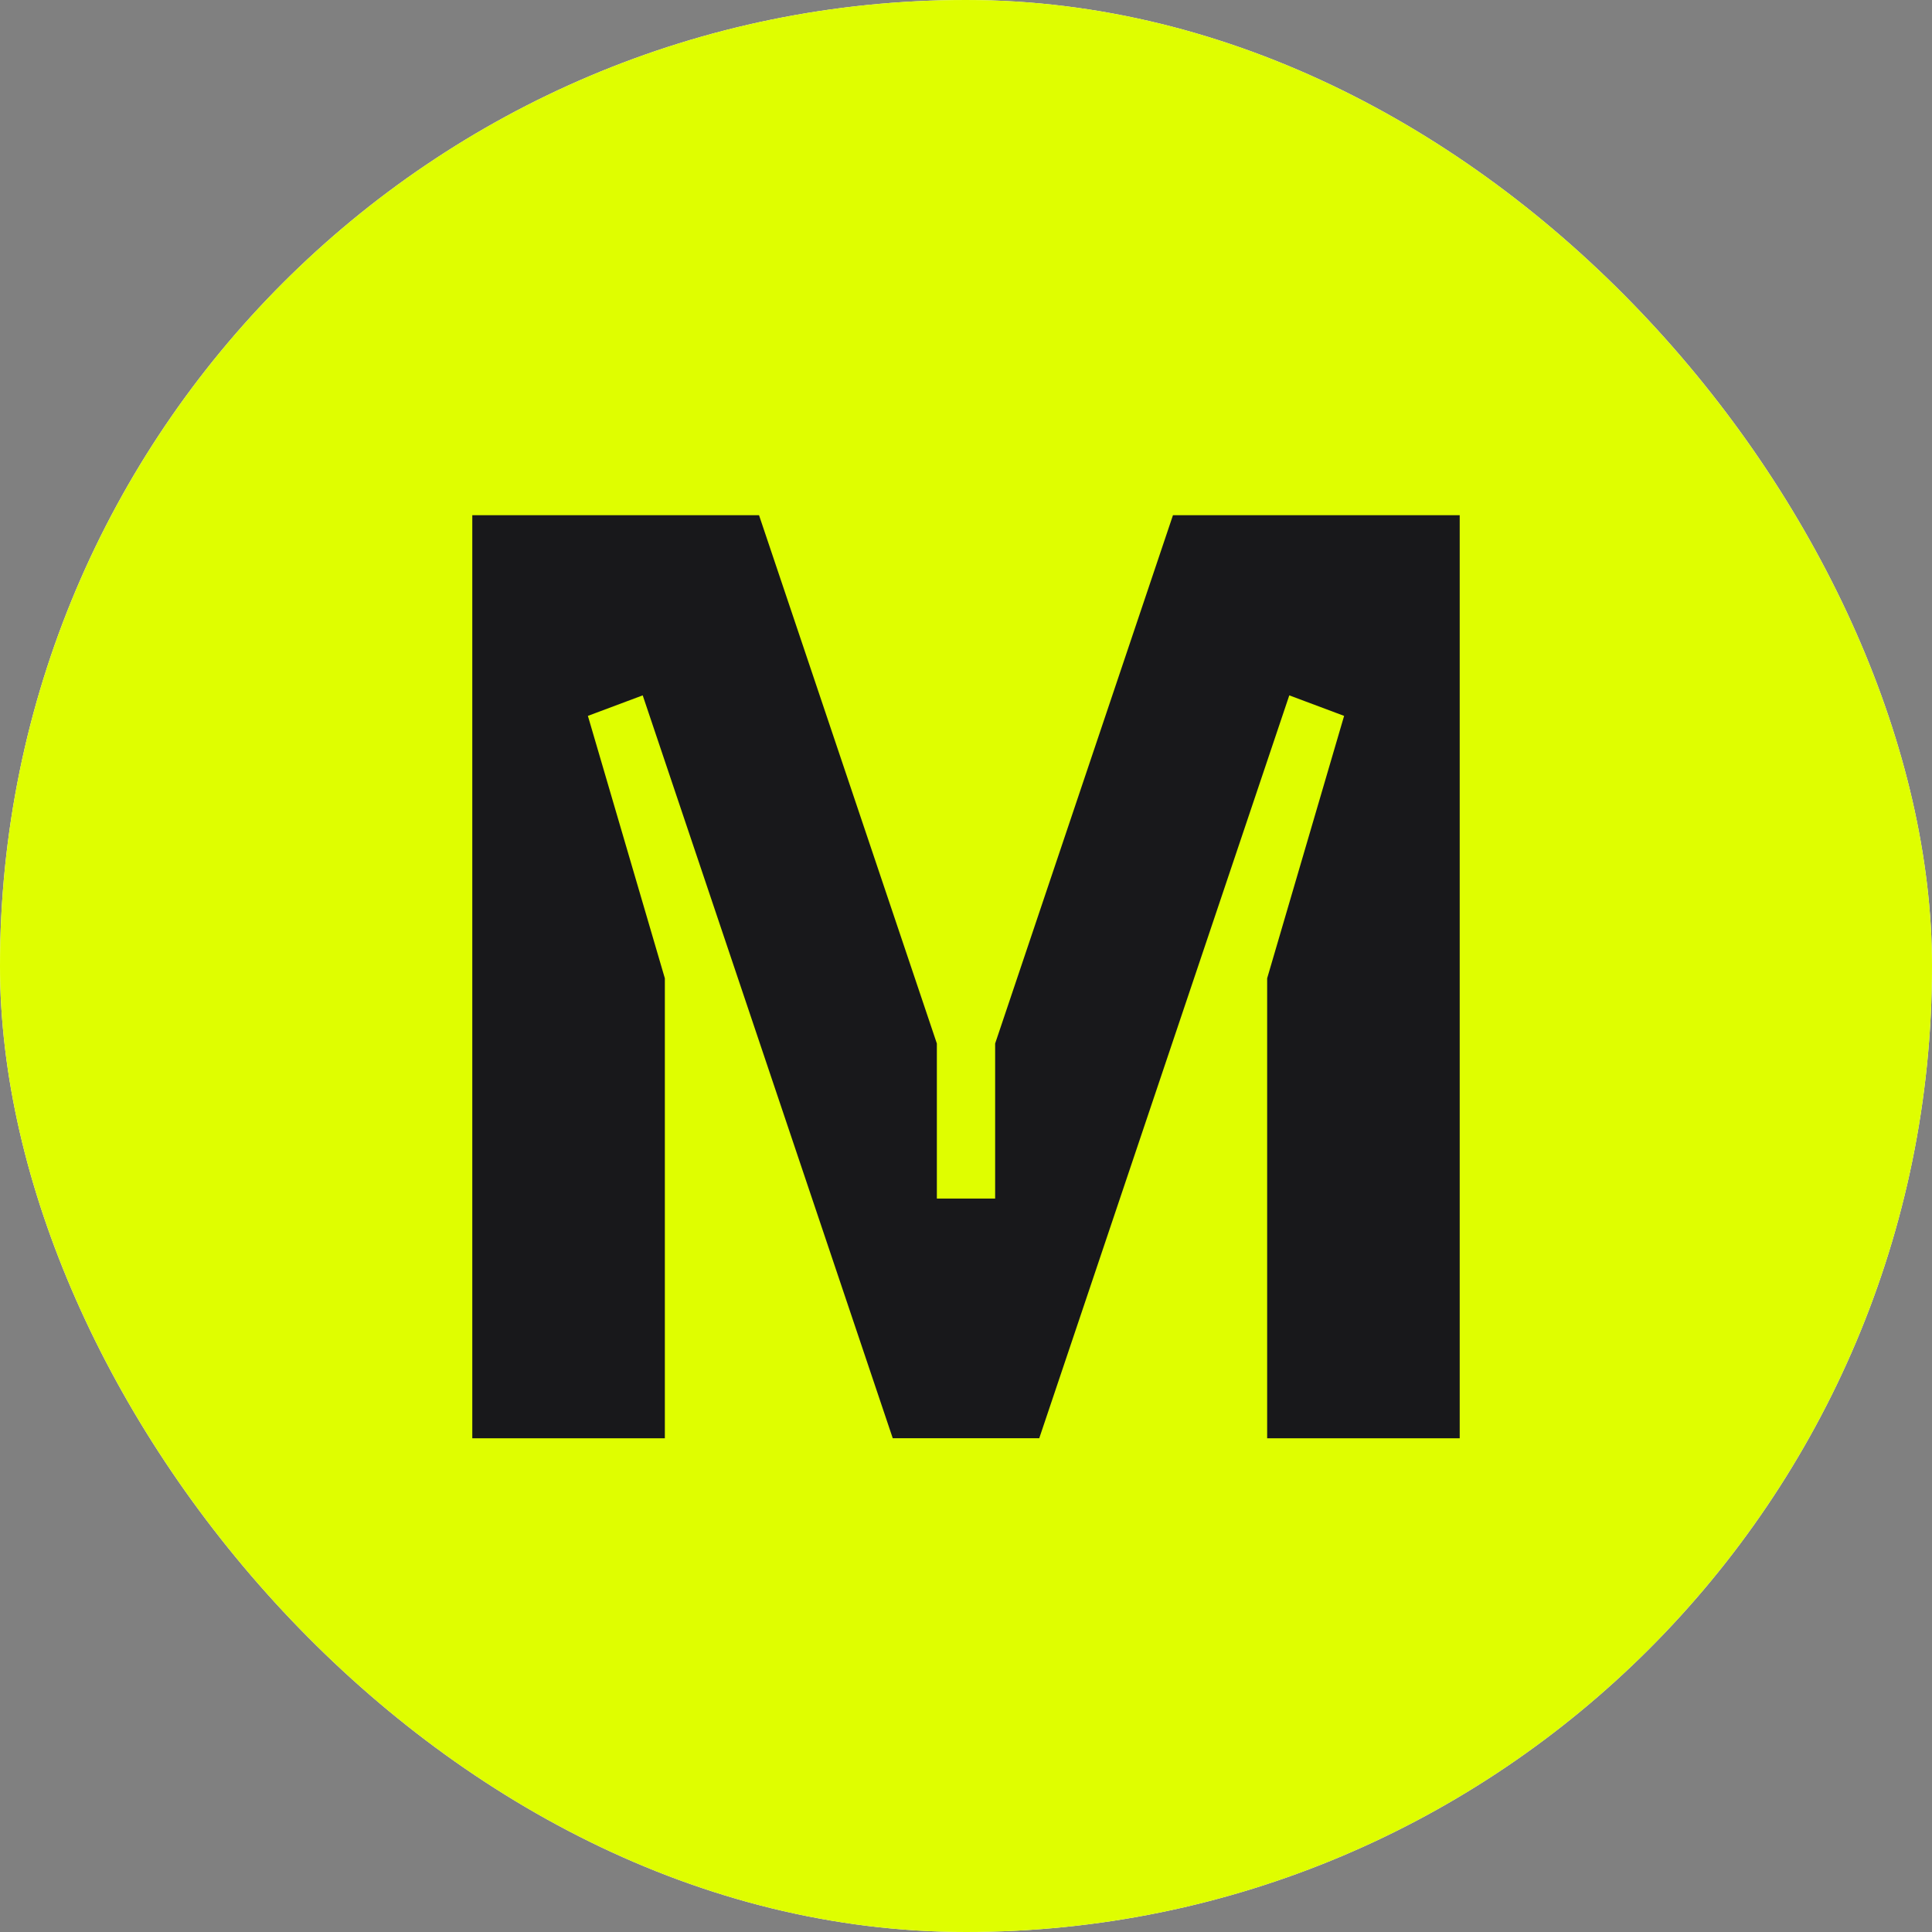 <svg width="24" height="24" viewBox="0 0 24 24" fill="none" xmlns="http://www.w3.org/2000/svg">
<rect x="0" y="0" width="24" height="24" fill="#808080" stroke="none"/>
<g id="Nav-bar/Mode">
<g clip-path="url(#clip0_584_29753)">
<rect width="24" height="24" rx="12" fill="white"/>
<path id="Vector" d="M24 0H0V24H24V0Z" fill="#DFFE00"/>
<path id="Vector_2" d="M12.362 12.963L14.571 6.4H18.133V17.867H15.741V12.153L16.697 8.893L16.016 8.638L12.91 17.866H11.09L7.984 8.638L7.303 8.893L8.259 12.153V17.867H5.867V6.4H9.429L11.638 12.963V14.889H12.362V12.963Z" fill="#18181B"/>
</g>
</g>
<defs>
<clipPath id="clip0_584_29753">
<rect width="24" height="24" rx="12" fill="white"/>
</clipPath>
</defs>
</svg>
